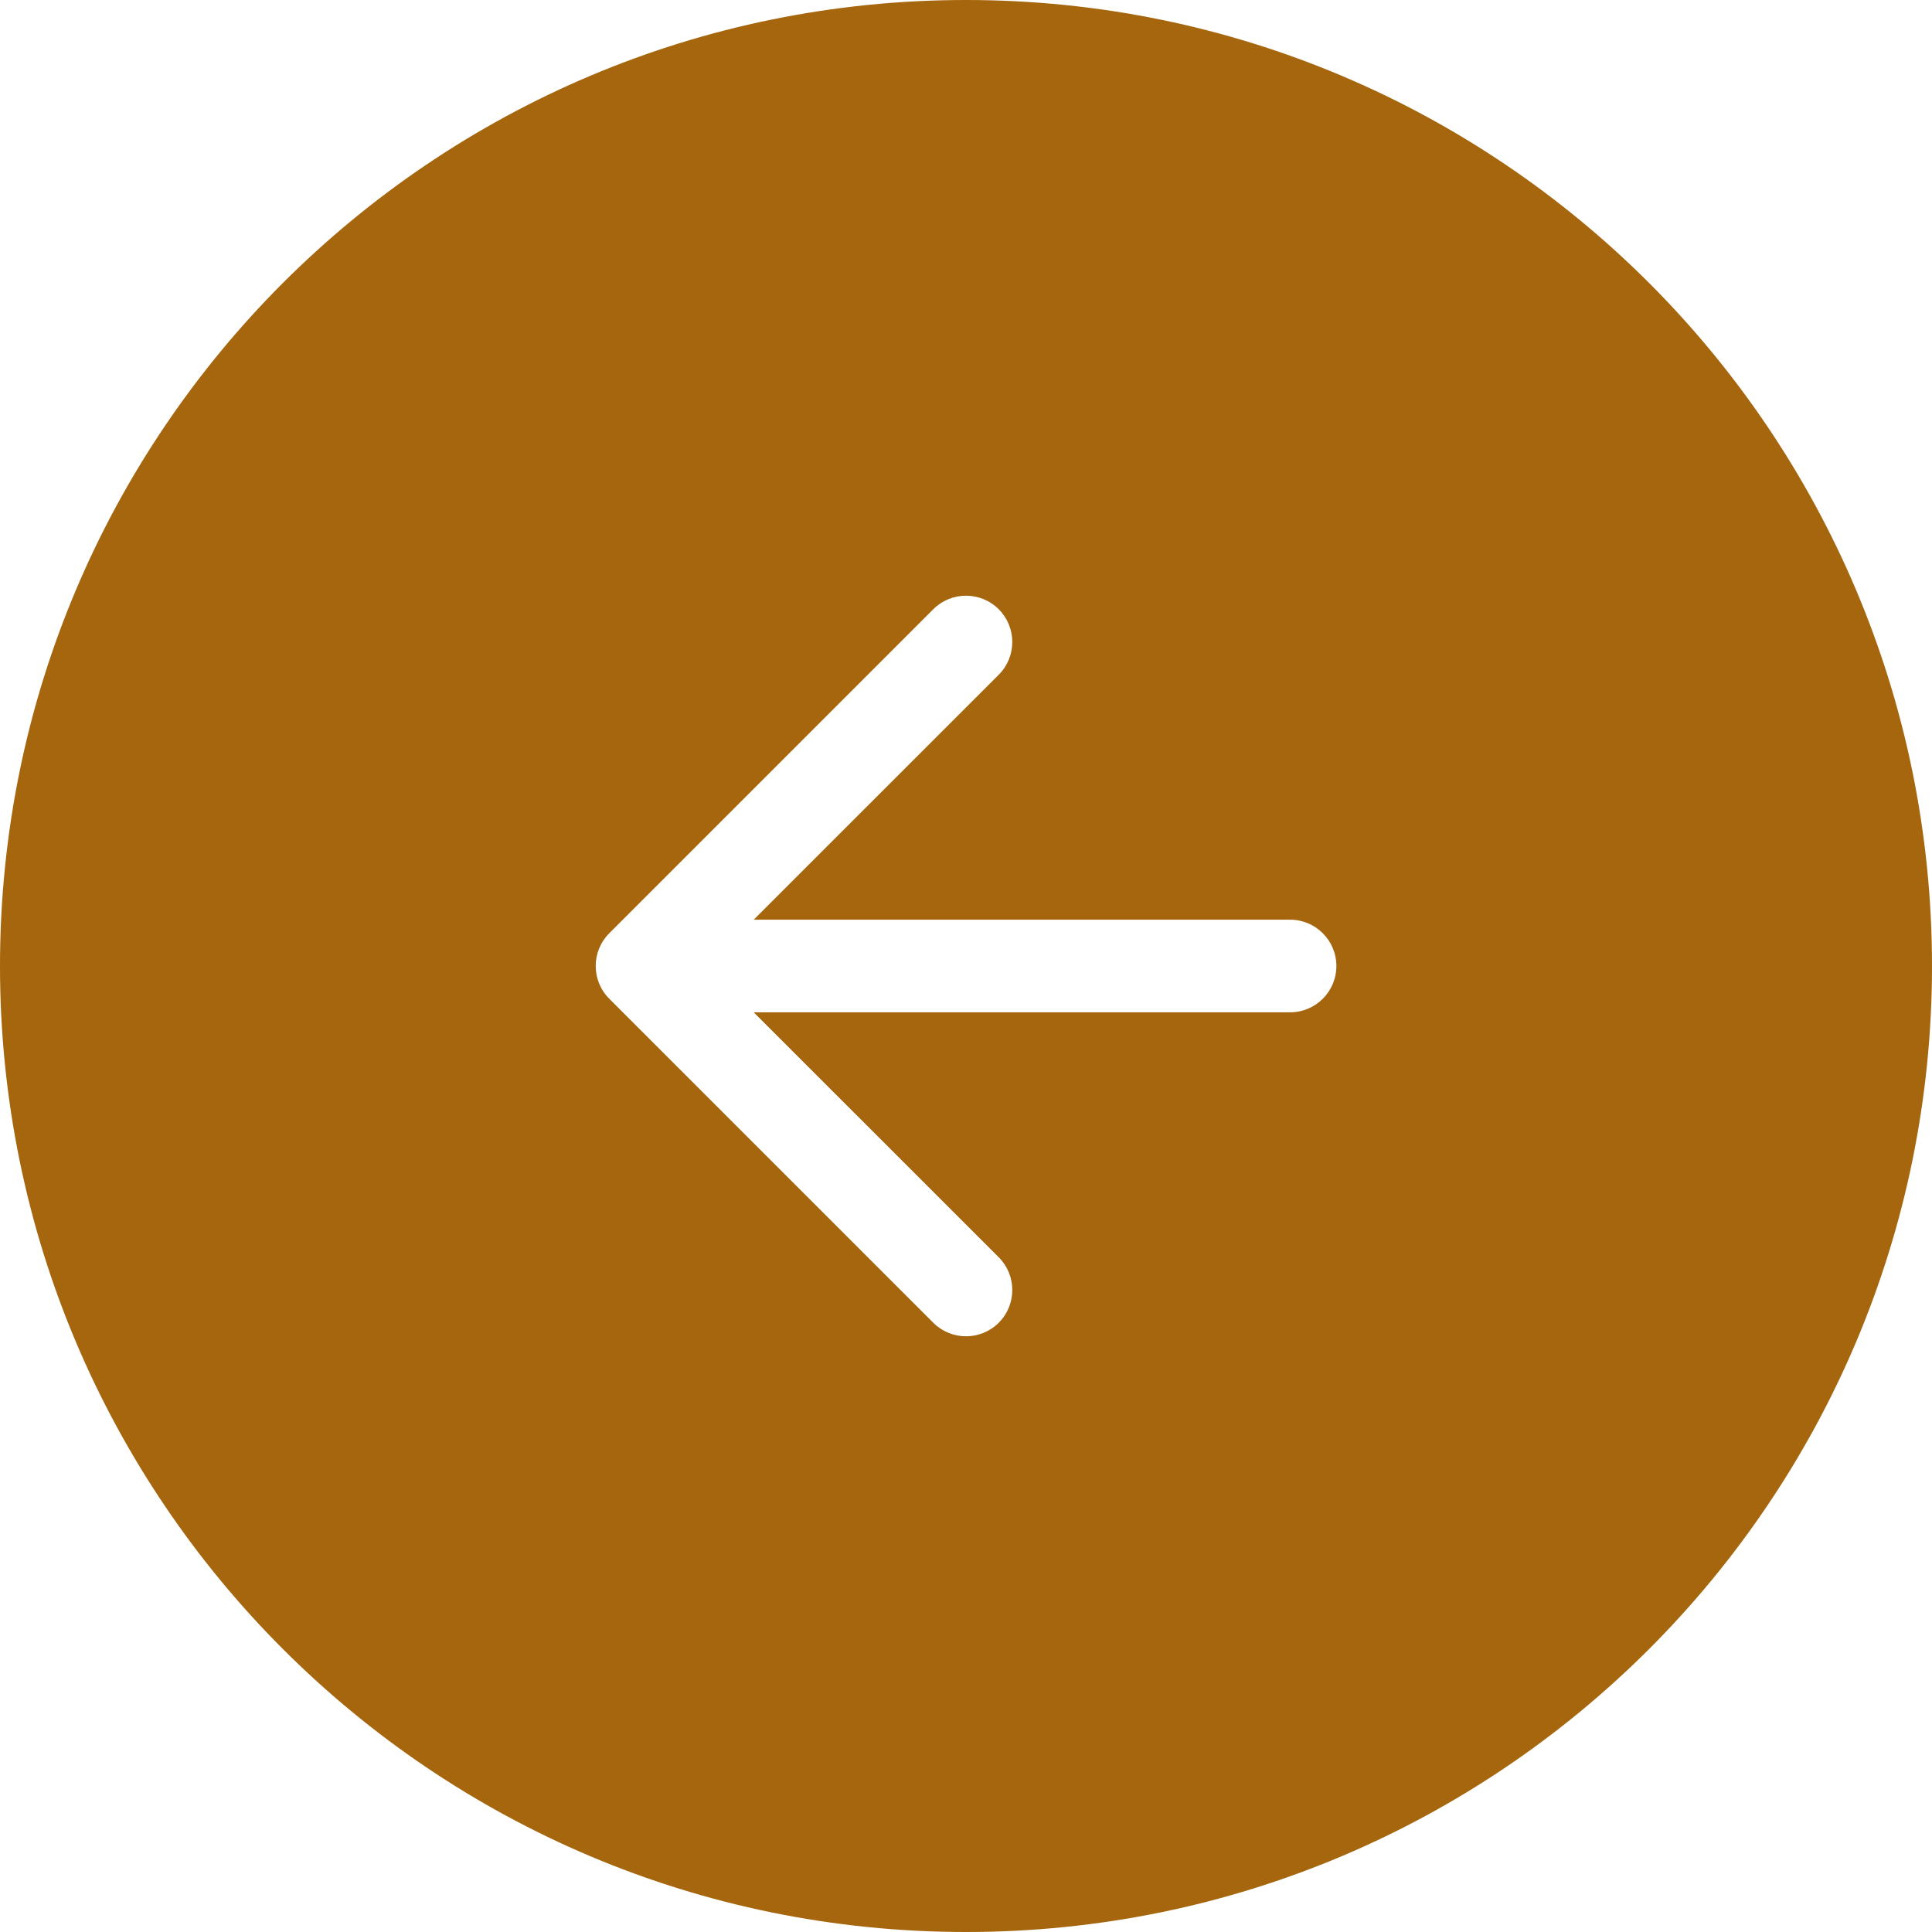 <svg width="34" height="34" viewBox="0 0 34 34" fill="none" xmlns="http://www.w3.org/2000/svg">
<path fill-rule="evenodd" clip-rule="evenodd" d="M17 34C7.611 34 0 26.389 0 17C0 7.611 7.611 0 17 0C26.389 0 34 7.611 34 17C34 26.389 26.389 34 17 34ZM17.576 10.722C17.258 10.404 16.742 10.404 16.424 10.722L10.722 16.424C10.404 16.742 10.404 17.258 10.722 17.576L16.424 23.278C16.742 23.596 17.258 23.596 17.576 23.278C17.894 22.96 17.894 22.444 17.576 22.126L13.264 17.815H22.703C23.153 17.815 23.518 17.45 23.518 17C23.518 16.55 23.153 16.185 22.703 16.185H13.264L17.576 11.874C17.894 11.556 17.894 11.04 17.576 10.722Z" fill="#A5660D"/>
</svg>
